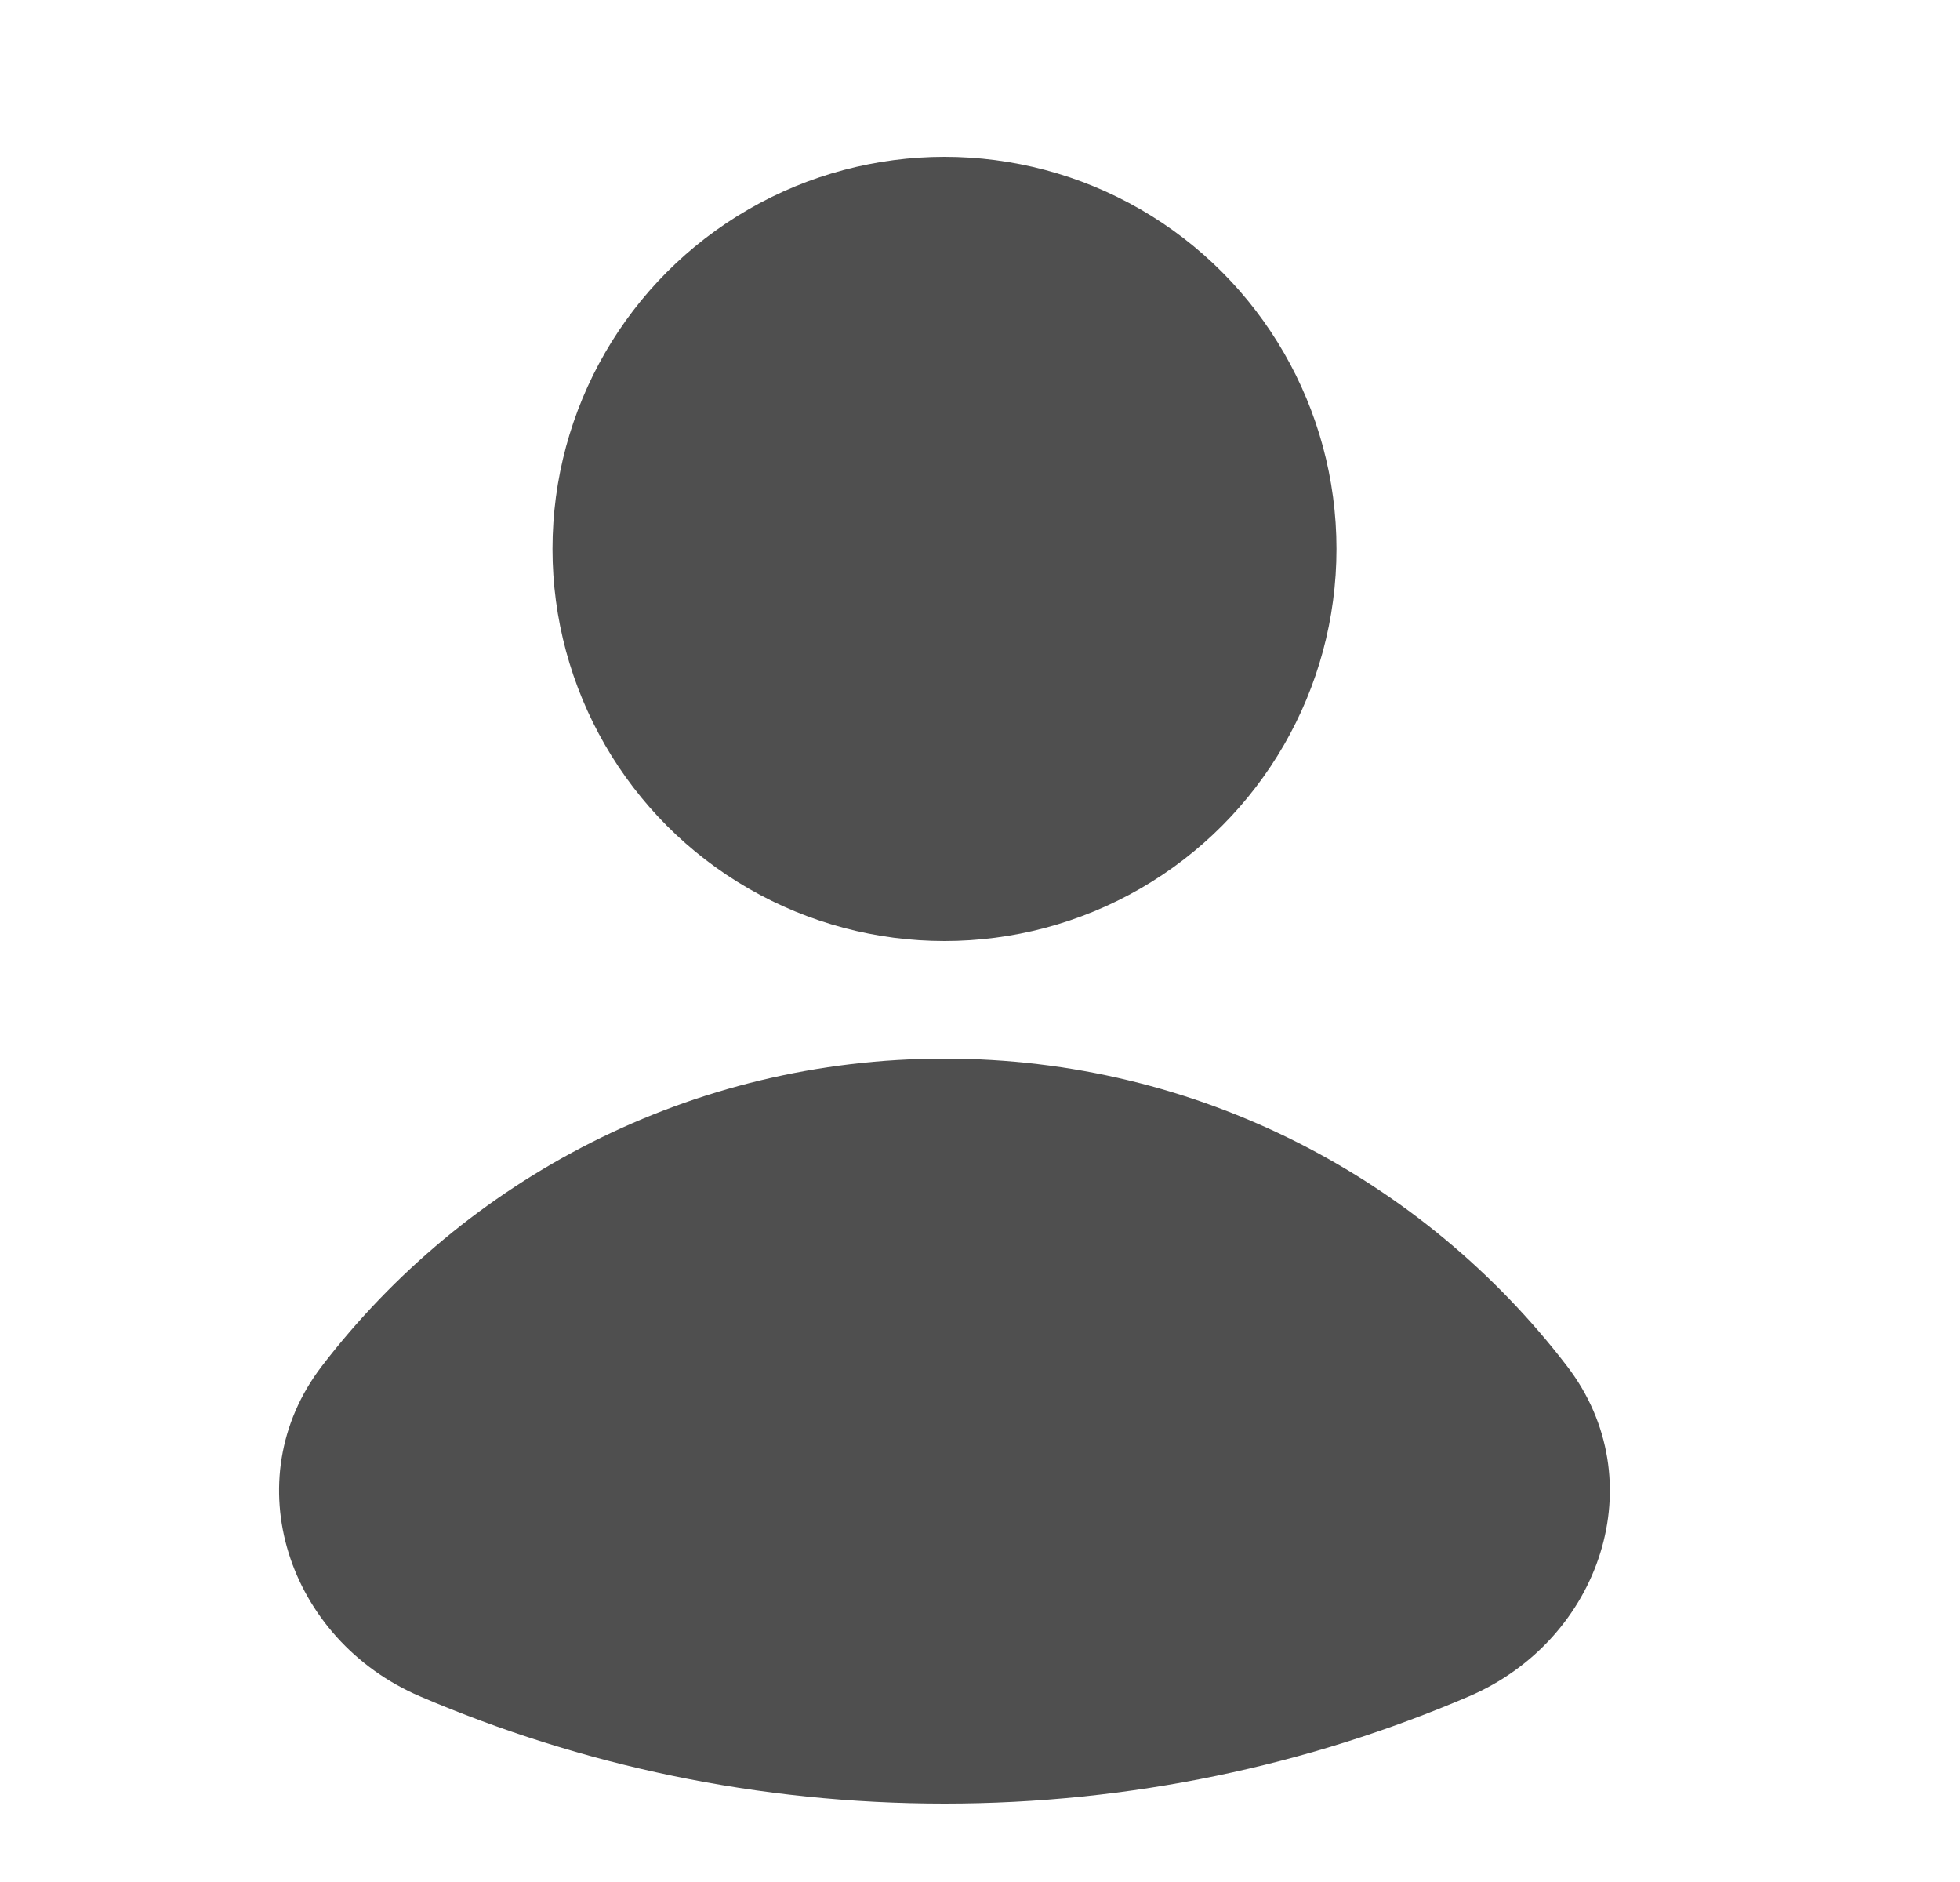 <svg width="25" height="24" viewBox="0 0 25 24" fill="none" xmlns="http://www.w3.org/2000/svg">
<circle cx="12.047" cy="7" r="5" fill="#4F4F4F"/>
<path fill-rule="evenodd" clip-rule="evenodd" d="M5.358 21.633C3.673 20.912 2.99 18.878 4.104 17.423C5.932 15.038 8.81 13.5 12.047 13.5C15.284 13.5 18.161 15.038 19.989 17.423C21.104 18.878 20.42 20.912 18.736 21.633C16.683 22.513 14.422 23 12.047 23C9.672 23 7.411 22.513 5.358 21.633Z" fill="#4F4F4F"/>
</svg>
